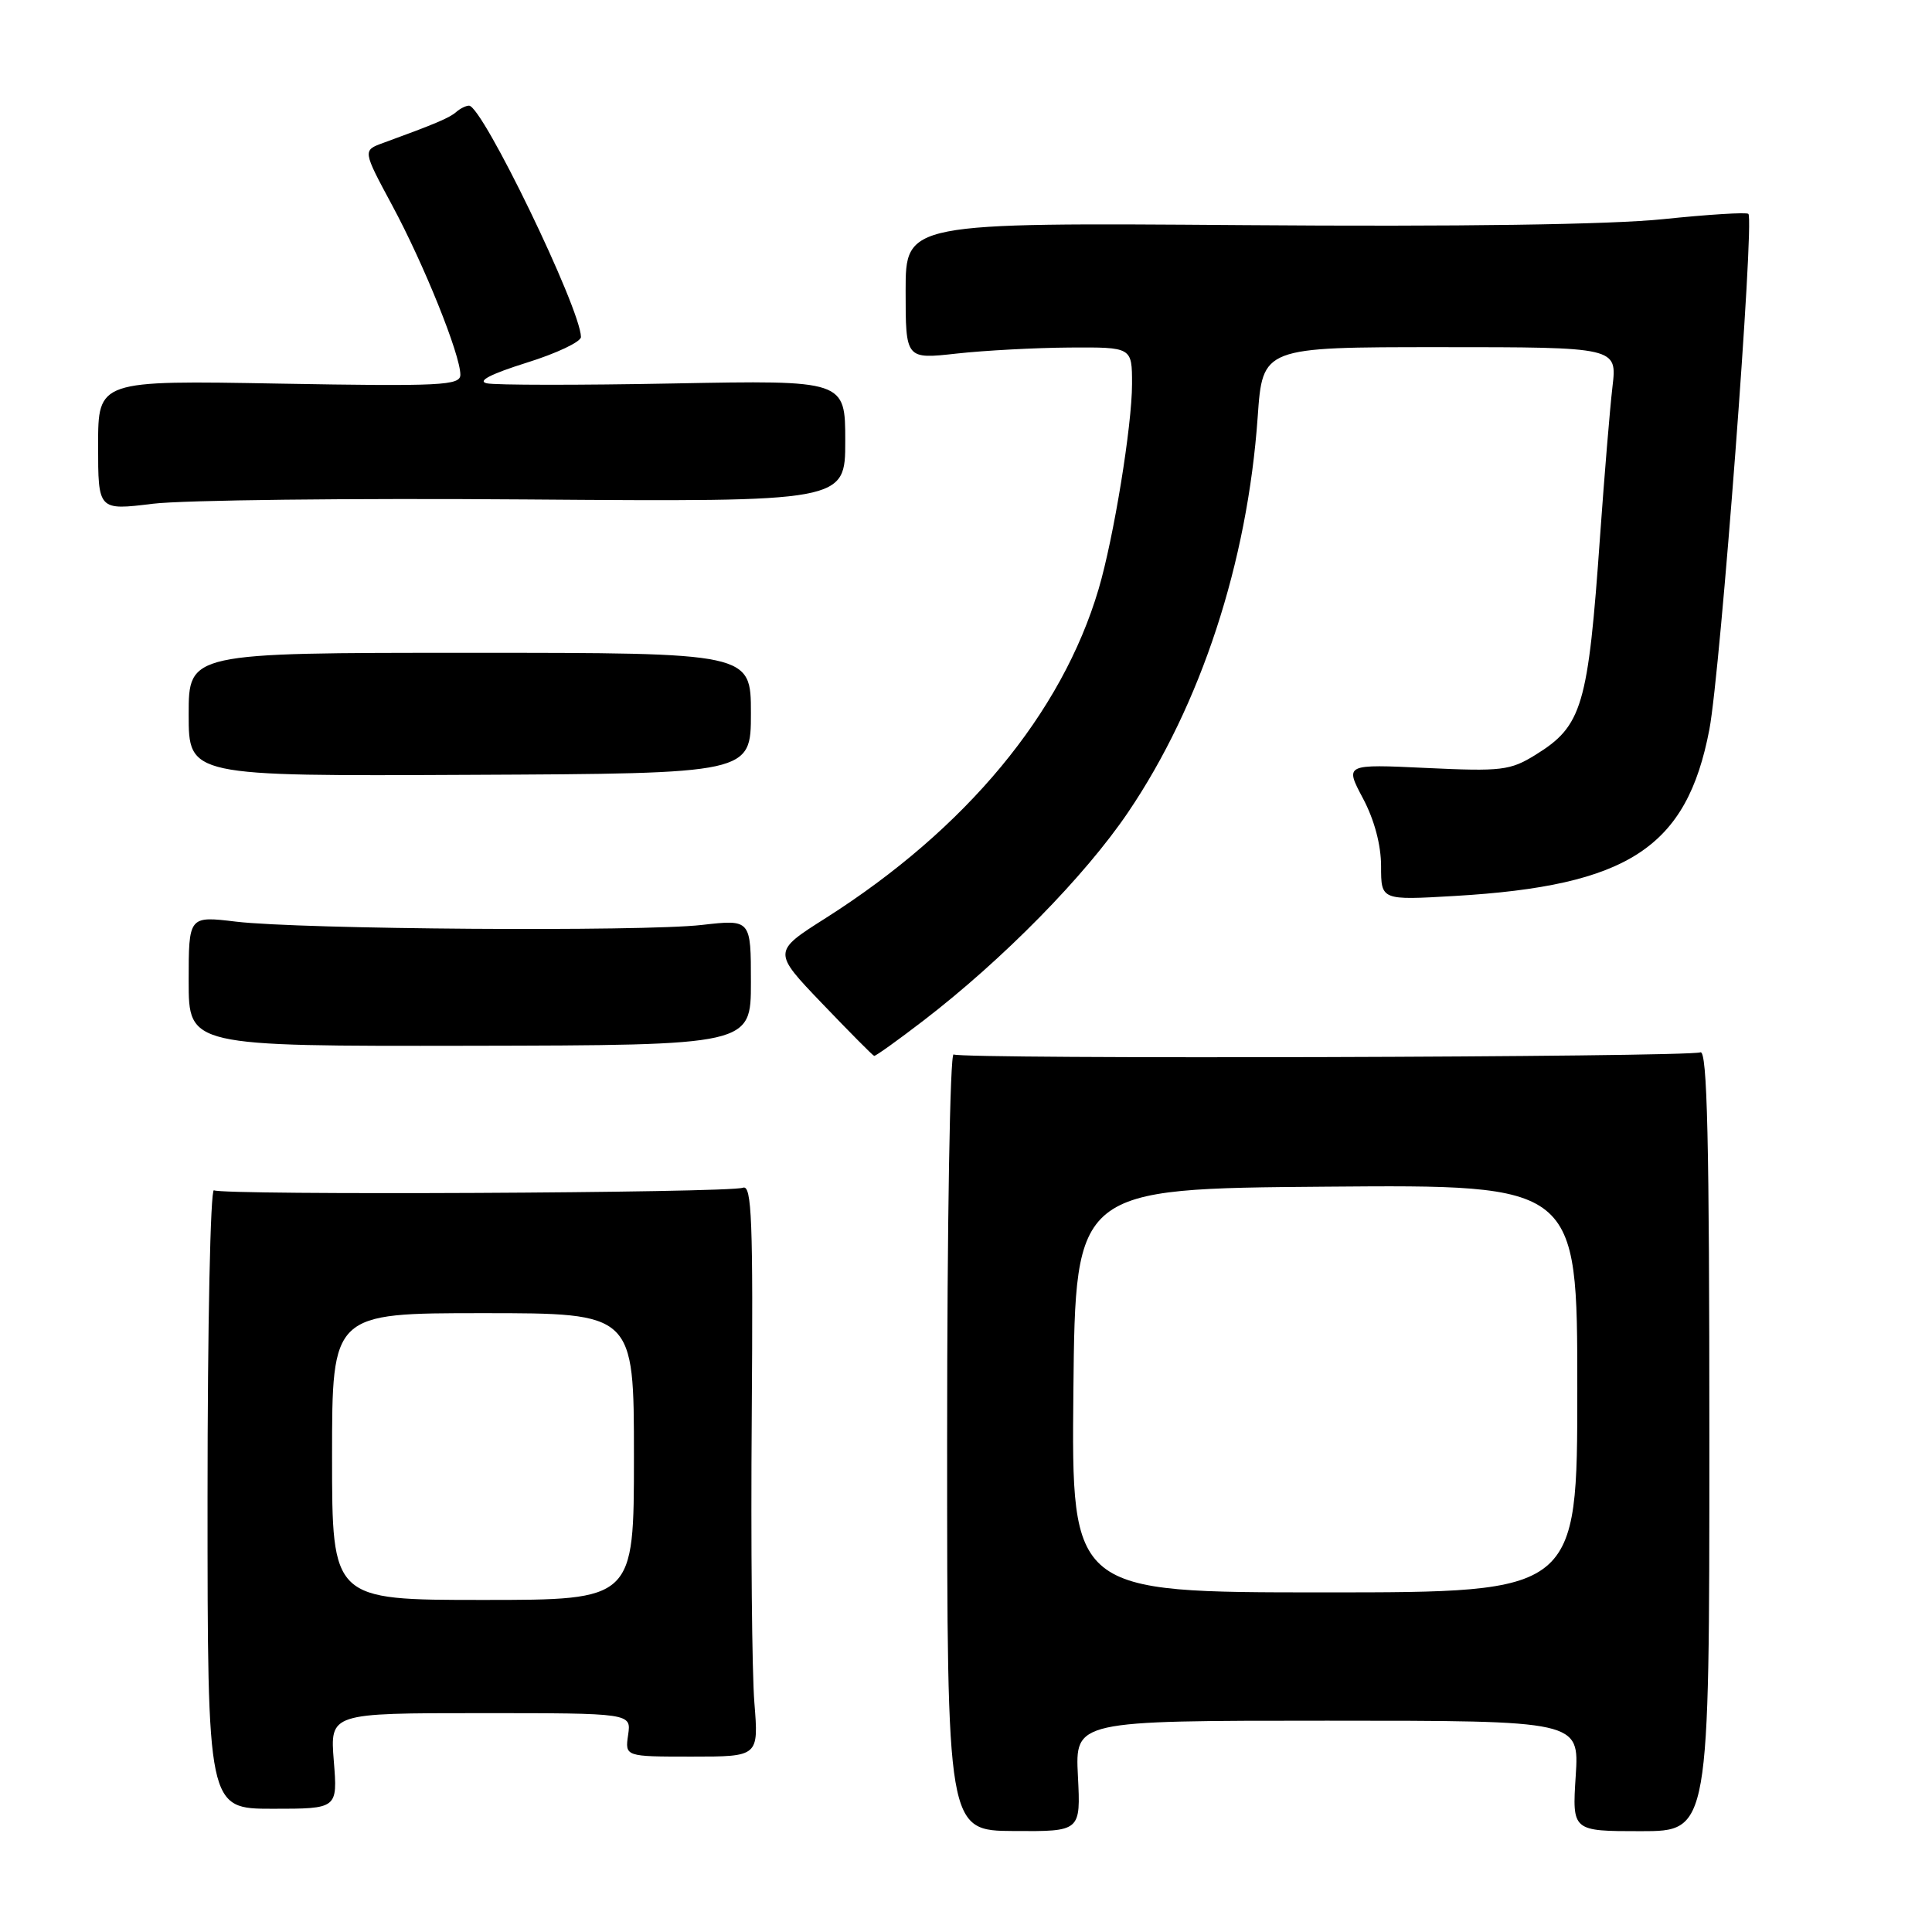 <?xml version="1.0" encoding="UTF-8" standalone="no"?>
<!DOCTYPE svg PUBLIC "-//W3C//DTD SVG 1.1//EN" "http://www.w3.org/Graphics/SVG/1.1/DTD/svg11.dtd" >
<svg xmlns="http://www.w3.org/2000/svg" xmlns:xlink="http://www.w3.org/1999/xlink" version="1.1" viewBox="0 0 256 256">
 <g >
 <path fill="currentColor"
d=" M 142.83 235.34 C 142.46 228.00 142.46 228.00 175.86 228.00 C 209.26 228.00 209.26 228.00 208.79 235.32 C 208.32 242.64 208.32 242.64 217.41 242.64 C 226.50 242.64 226.50 242.64 226.50 190.81 C 226.50 151.04 226.22 139.08 225.31 139.44 C 223.60 140.09 127.41 140.37 126.36 139.72 C 125.88 139.43 125.50 162.12 125.50 190.88 C 125.50 242.57 125.50 242.57 134.35 242.62 C 143.20 242.68 143.20 242.68 142.83 235.34 Z  M 44.23 233.33 C 43.73 227.00 43.73 227.00 63.69 227.00 C 83.65 227.00 83.65 227.00 83.23 229.88 C 82.81 232.76 82.81 232.76 91.67 232.76 C 100.53 232.76 100.53 232.76 99.96 225.63 C 99.64 221.71 99.48 204.63 99.61 187.67 C 99.80 161.69 99.62 156.93 98.44 157.38 C 96.62 158.08 29.46 158.40 28.35 157.72 C 27.88 157.43 27.50 175.75 27.50 198.43 C 27.50 239.67 27.50 239.67 36.12 239.67 C 44.74 239.67 44.74 239.67 44.23 233.33 Z  M 122.33 135.26 C 132.88 127.16 143.75 116.10 149.48 107.63 C 159.12 93.39 165.29 74.56 166.65 55.25 C 167.30 46.00 167.30 46.00 190.79 46.00 C 214.28 46.00 214.28 46.00 213.66 51.25 C 213.32 54.14 212.59 63.02 212.02 71.00 C 210.43 93.63 209.67 96.19 203.43 100.04 C 200.11 102.09 198.95 102.23 189.00 101.76 C 178.19 101.25 178.19 101.25 180.59 105.77 C 182.11 108.62 183.00 111.97 183.00 114.79 C 183.00 119.29 183.00 119.29 192.75 118.72 C 215.76 117.38 223.51 112.32 226.50 96.66 C 227.97 88.97 232.50 29.17 231.67 28.34 C 231.44 28.10 226.35 28.42 220.37 29.04 C 213.43 29.76 193.33 30.05 164.75 29.83 C 120.00 29.50 120.00 29.50 120.00 38.55 C 120.00 47.60 120.00 47.60 126.75 46.85 C 130.46 46.44 137.21 46.08 141.75 46.05 C 150.00 46.00 150.00 46.00 150.00 50.87 C 150.00 56.40 147.58 71.25 145.57 78.06 C 140.70 94.52 128.02 109.82 109.44 121.63 C 102.37 126.11 102.37 126.11 108.94 132.97 C 112.55 136.74 115.65 139.87 115.83 139.91 C 116.01 139.96 118.93 137.87 122.33 135.26 Z  M 99.50 130.16 C 99.50 121.82 99.50 121.82 93.00 122.56 C 85.03 123.47 39.85 123.15 31.25 122.12 C 25.00 121.37 25.00 121.37 25.00 130.00 C 25.00 138.63 25.00 138.63 62.25 138.57 C 99.50 138.50 99.50 138.50 99.50 130.16 Z  M 99.50 94.50 C 99.50 86.50 99.50 86.50 62.25 86.50 C 25.00 86.50 25.00 86.50 25.00 94.67 C 25.00 102.85 25.00 102.85 62.25 102.67 C 99.50 102.50 99.50 102.50 99.50 94.50 Z  M 69.75 66.18 C 112.00 66.50 112.00 66.50 112.00 58.44 C 112.00 50.38 112.00 50.38 89.25 50.81 C 76.74 51.05 65.60 51.04 64.50 50.79 C 63.20 50.50 65.02 49.56 69.75 48.07 C 73.74 46.83 76.99 45.29 76.98 44.65 C 76.92 40.87 63.92 14.00 62.15 14.00 C 61.74 14.00 60.97 14.38 60.45 14.84 C 59.57 15.62 57.62 16.44 50.77 18.94 C 48.05 19.93 48.05 19.93 51.97 27.22 C 56.16 34.99 61.00 47.00 61.00 49.65 C 61.00 51.08 58.52 51.21 37.00 50.83 C 13.00 50.40 13.00 50.40 13.00 59.02 C 13.00 67.64 13.00 67.64 20.25 66.75 C 24.24 66.26 46.51 66.00 69.75 66.18 Z  M 142.23 184.25 C 142.50 157.50 142.50 157.50 175.75 157.24 C 209.00 156.97 209.00 156.97 209.00 183.99 C 209.00 211.00 209.00 211.00 175.48 211.00 C 141.97 211.00 141.97 211.00 142.23 184.25 Z  M 44.00 193.00 C 44.00 174.00 44.00 174.00 64.00 174.00 C 84.00 174.00 84.00 174.00 84.00 193.00 C 84.00 212.00 84.00 212.00 64.00 212.00 C 44.00 212.00 44.00 212.00 44.00 193.00 Z "/>
</g>
</svg>